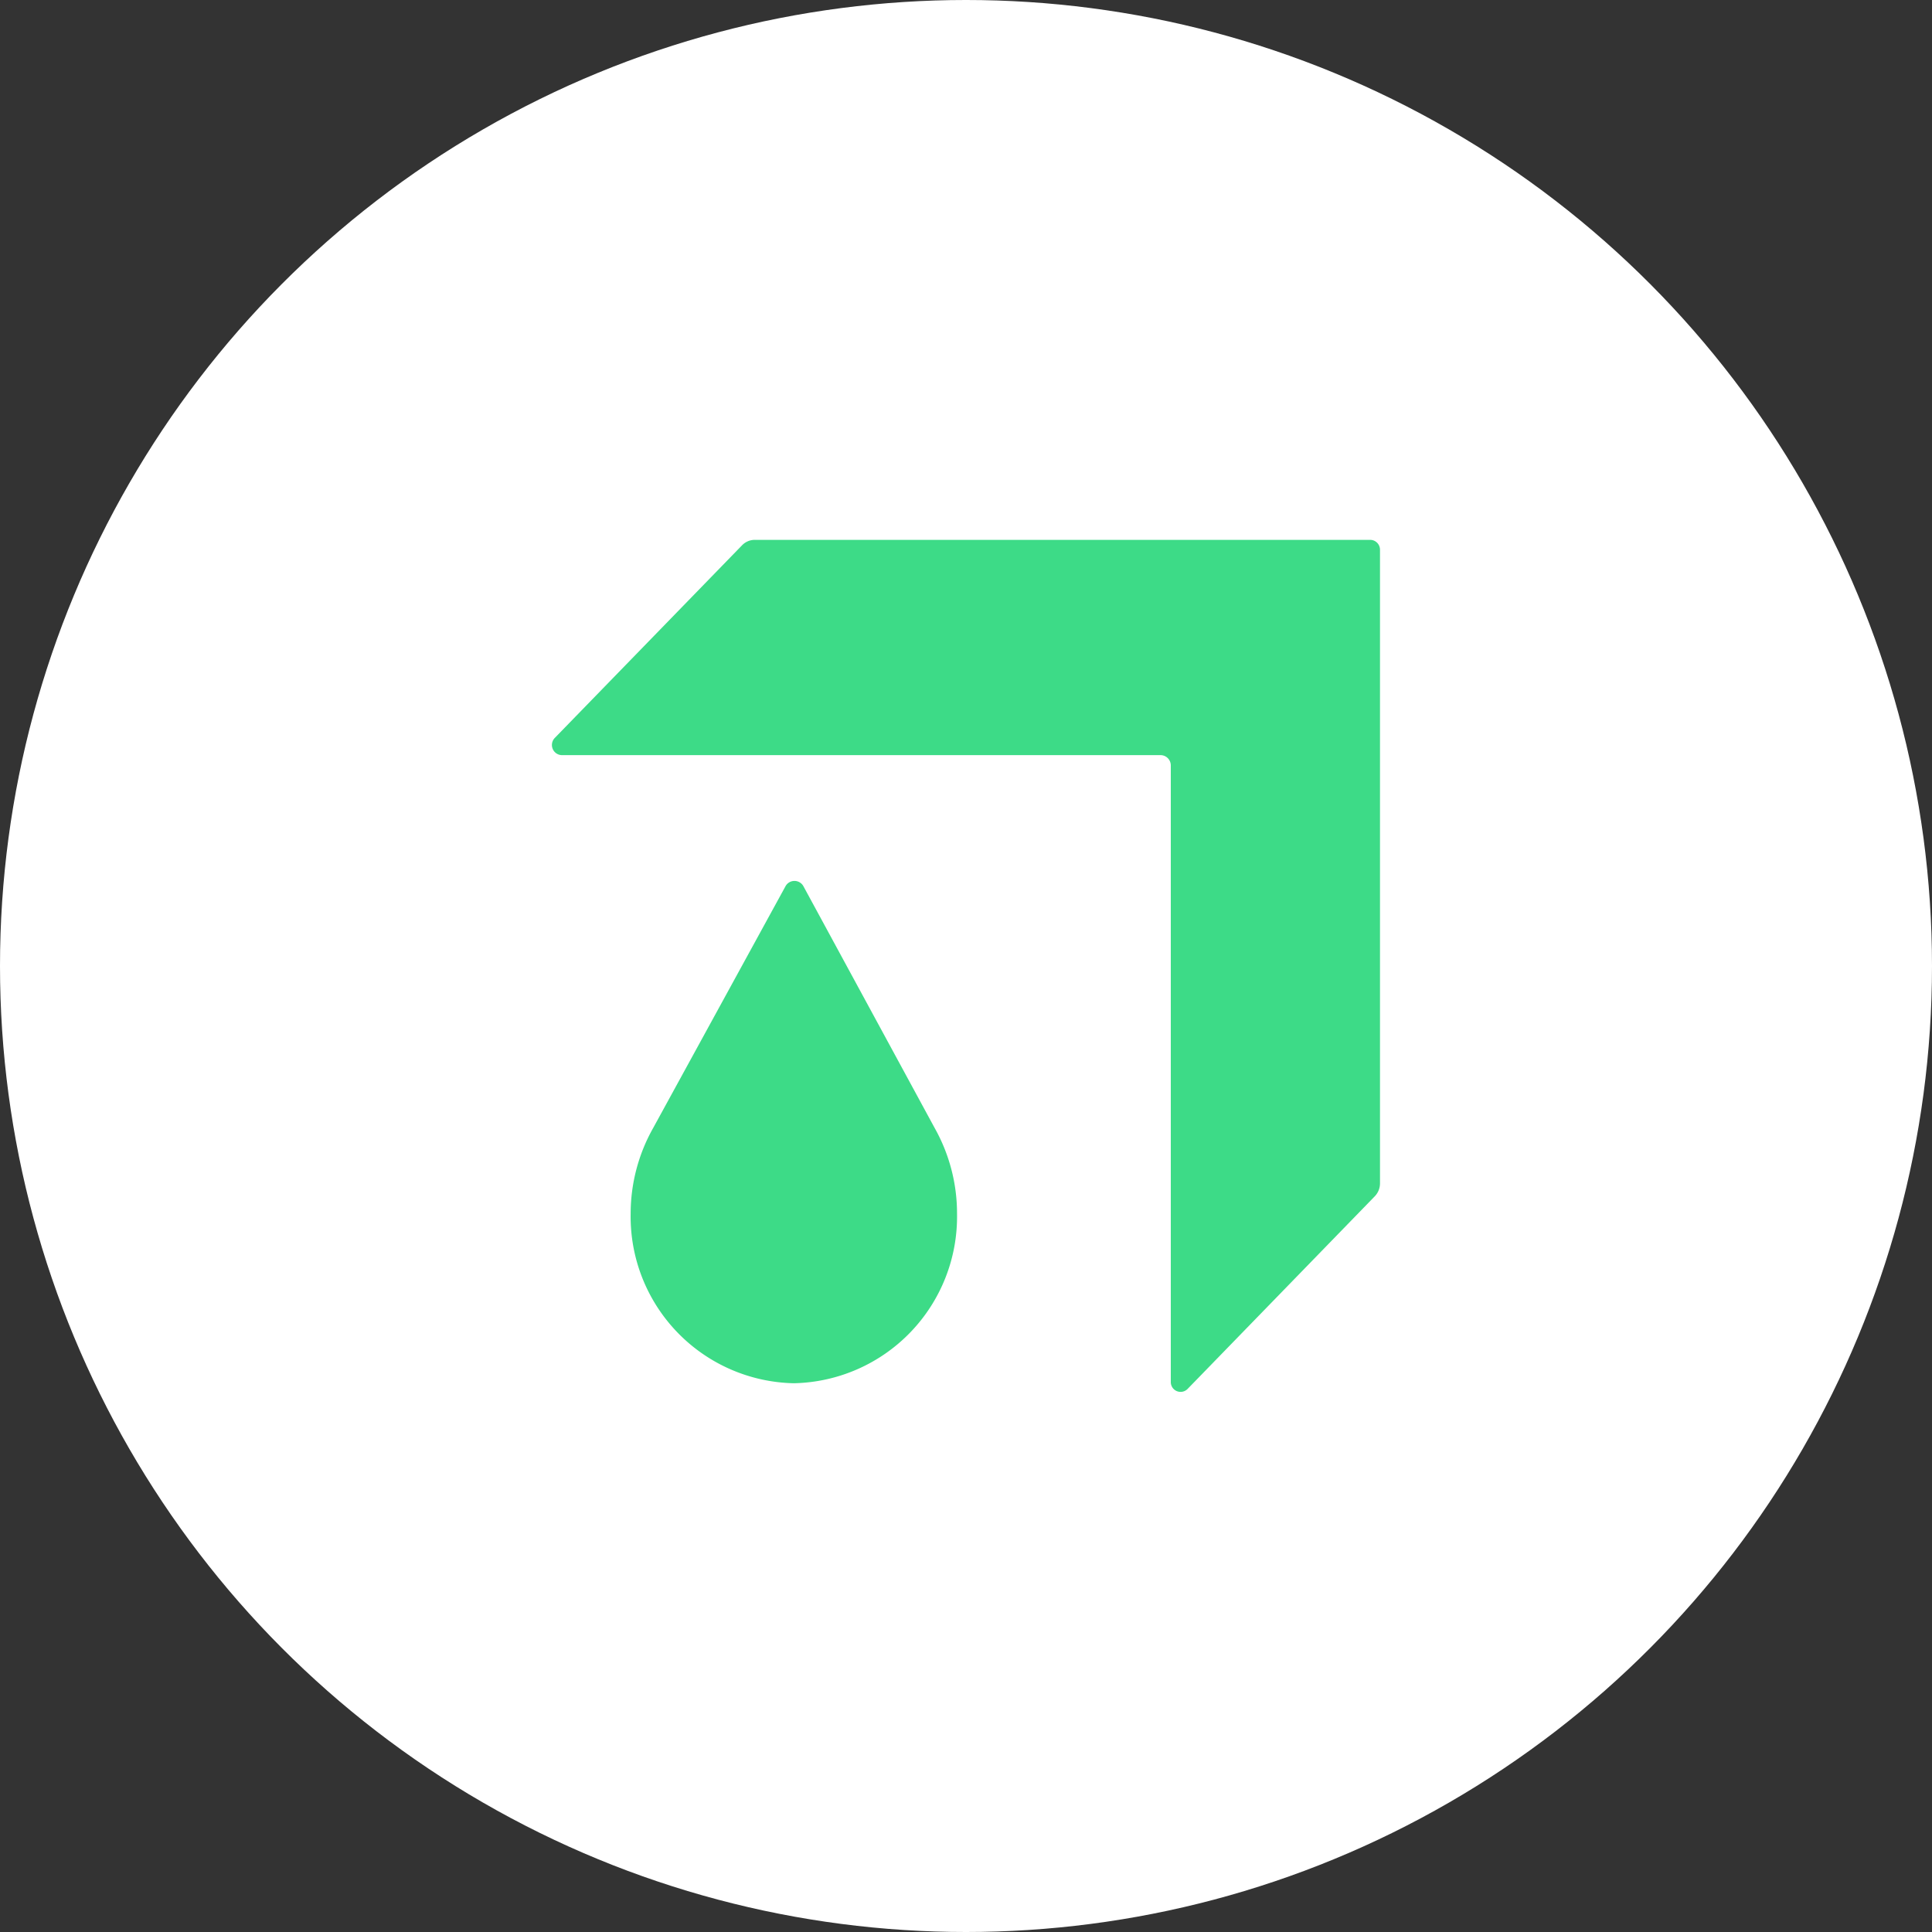 <svg xmlns="http://www.w3.org/2000/svg" width="28" height="28" viewBox="0 0 28 28">
  <rect x="0" y="0" width="28" height="28" fill="#333333" stroke="none"/>
  <g id="그룹_34998" data-name="그룹 34998" transform="translate(-274 -659)">
    <circle id="타원_2139" data-name="타원 2139" cx="14" cy="14" r="14" transform="translate(274 659)" fill="#fff"/>
    <g id="그룹_20660" data-name="그룹 20660" transform="translate(282 666.824)">
      <path id="패스_19605" data-name="패스 19605" d="M4.124,1.61,1.412,4.4a.147.147,0,0,0,.1.252h8.68a.149.149,0,0,1,.145.15v8.935a.142.142,0,0,0,.244.1l2.712-2.791a.271.271,0,0,0,.076-.19V1.678a.143.143,0,0,0-.142-.146H4.309a.256.256,0,0,0-.185.078" transform="translate(-1.369 -1.532)" fill="#3ddb87"/>
      <path id="패스_19606" data-name="패스 19606" d="M6.12,6.569l-1.9-3.5a.148.148,0,0,0-.264,0l-1.916,3.5A2.527,2.527,0,0,0,1.714,7.81a2.415,2.415,0,0,0,2.365,2.458A2.415,2.415,0,0,0,6.444,7.81,2.527,2.527,0,0,0,6.12,6.569" transform="translate(-0.574 1.955)" fill="#3ddb87"/>
    </g>
  </g>
</svg>
